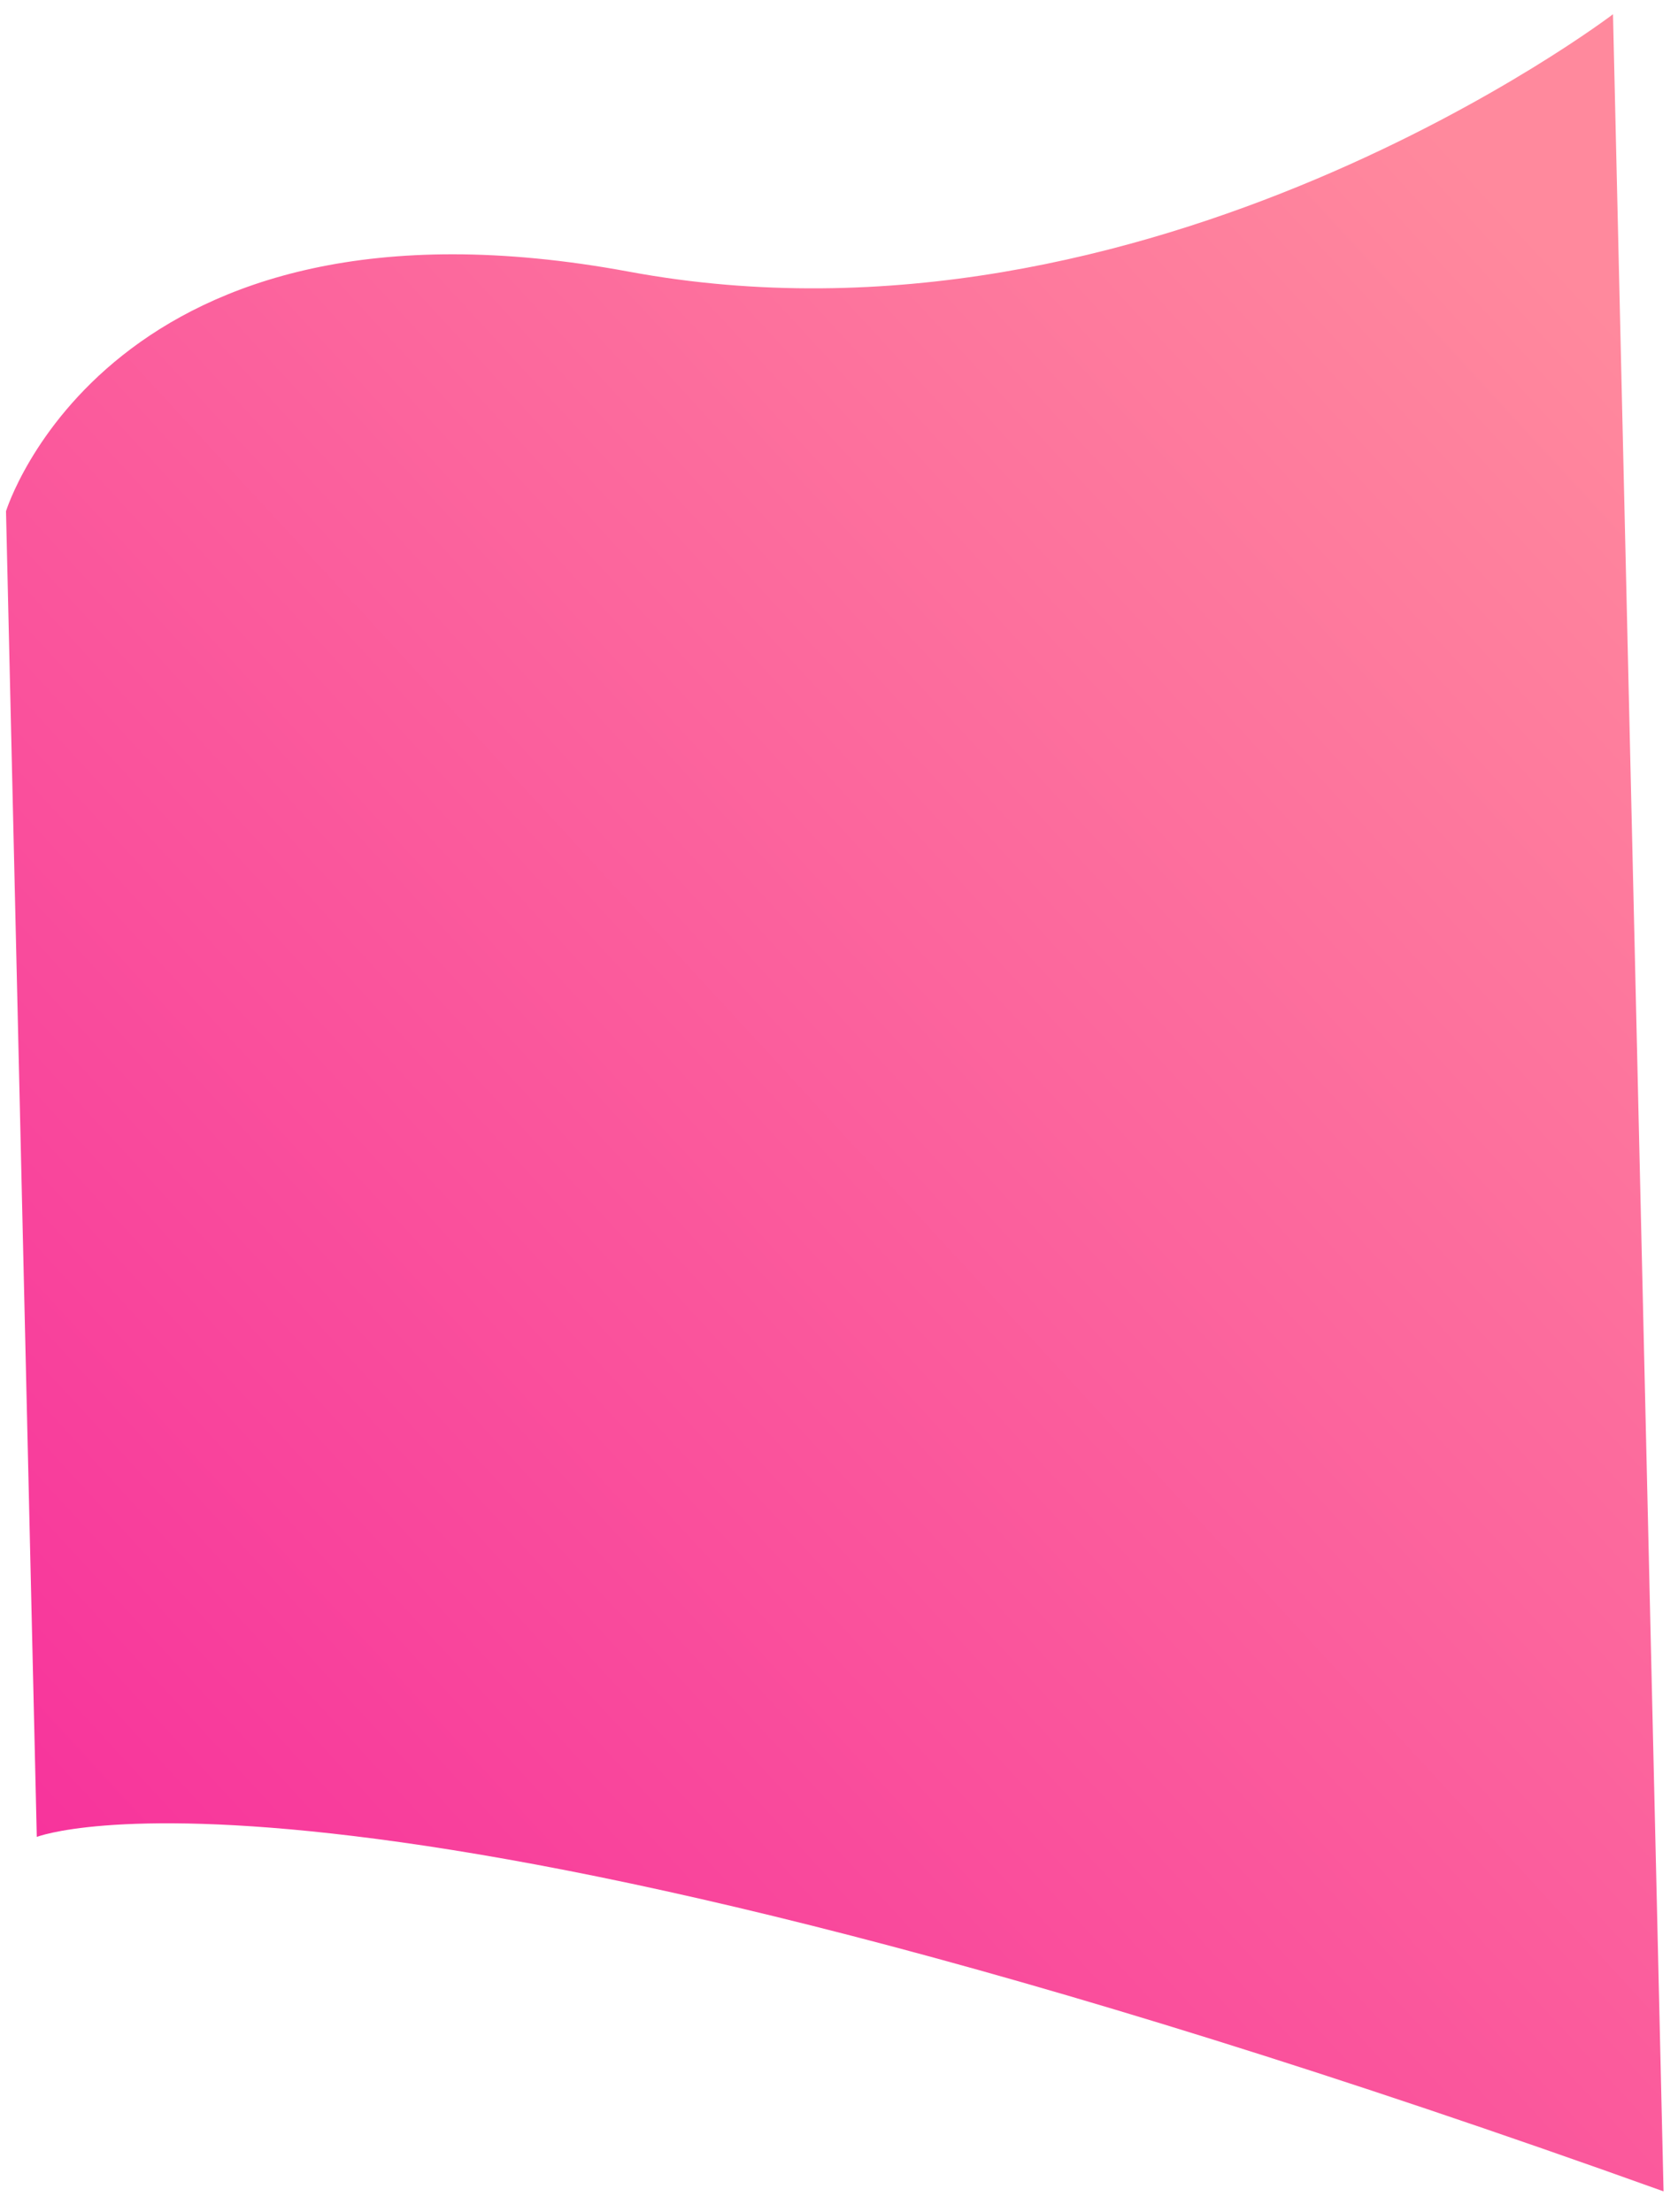 <svg xmlns="http://www.w3.org/2000/svg" xmlns:xlink="http://www.w3.org/1999/xlink" width="1500" height="1977" viewBox="0 0 1500 1977">
  <defs>
    <clipPath id="clip-path">
      <rect id="Rectangle_3146" data-name="Rectangle 3146" width="1500" height="1977" transform="translate(-204.959 2425)" fill="#fff" stroke="#707070" stroke-width="1"/>
    </clipPath>
    <linearGradient id="linear-gradient" x1="0.868" y1="0.701" x2="-0.029" y2="0.226" gradientUnits="objectBoundingBox">
      <stop offset="0" stop-color="#ff899d"/>
      <stop offset="1" stop-color="#f7329c"/>
    </linearGradient>
  </defs>
  <g id="Mask_Group_96" data-name="Mask Group 96" transform="translate(204.959 -2425)" clip-path="url(#clip-path)">
    <path id="LogIn_BG_svg" d="M-10.7,380.728l1110.567-411.8S1413.631-41.721,1483.523,425.5s503.812,756.127,503.812,756.127L163.478,1857.912C179.329,602.253-10.7,380.728-10.7,380.728Z" transform="matrix(0.326, -0.946, 0.946, 0.326, -528.755, 3932.528)" fill="url(#linear-gradient)"/>
  </g>
</svg>
